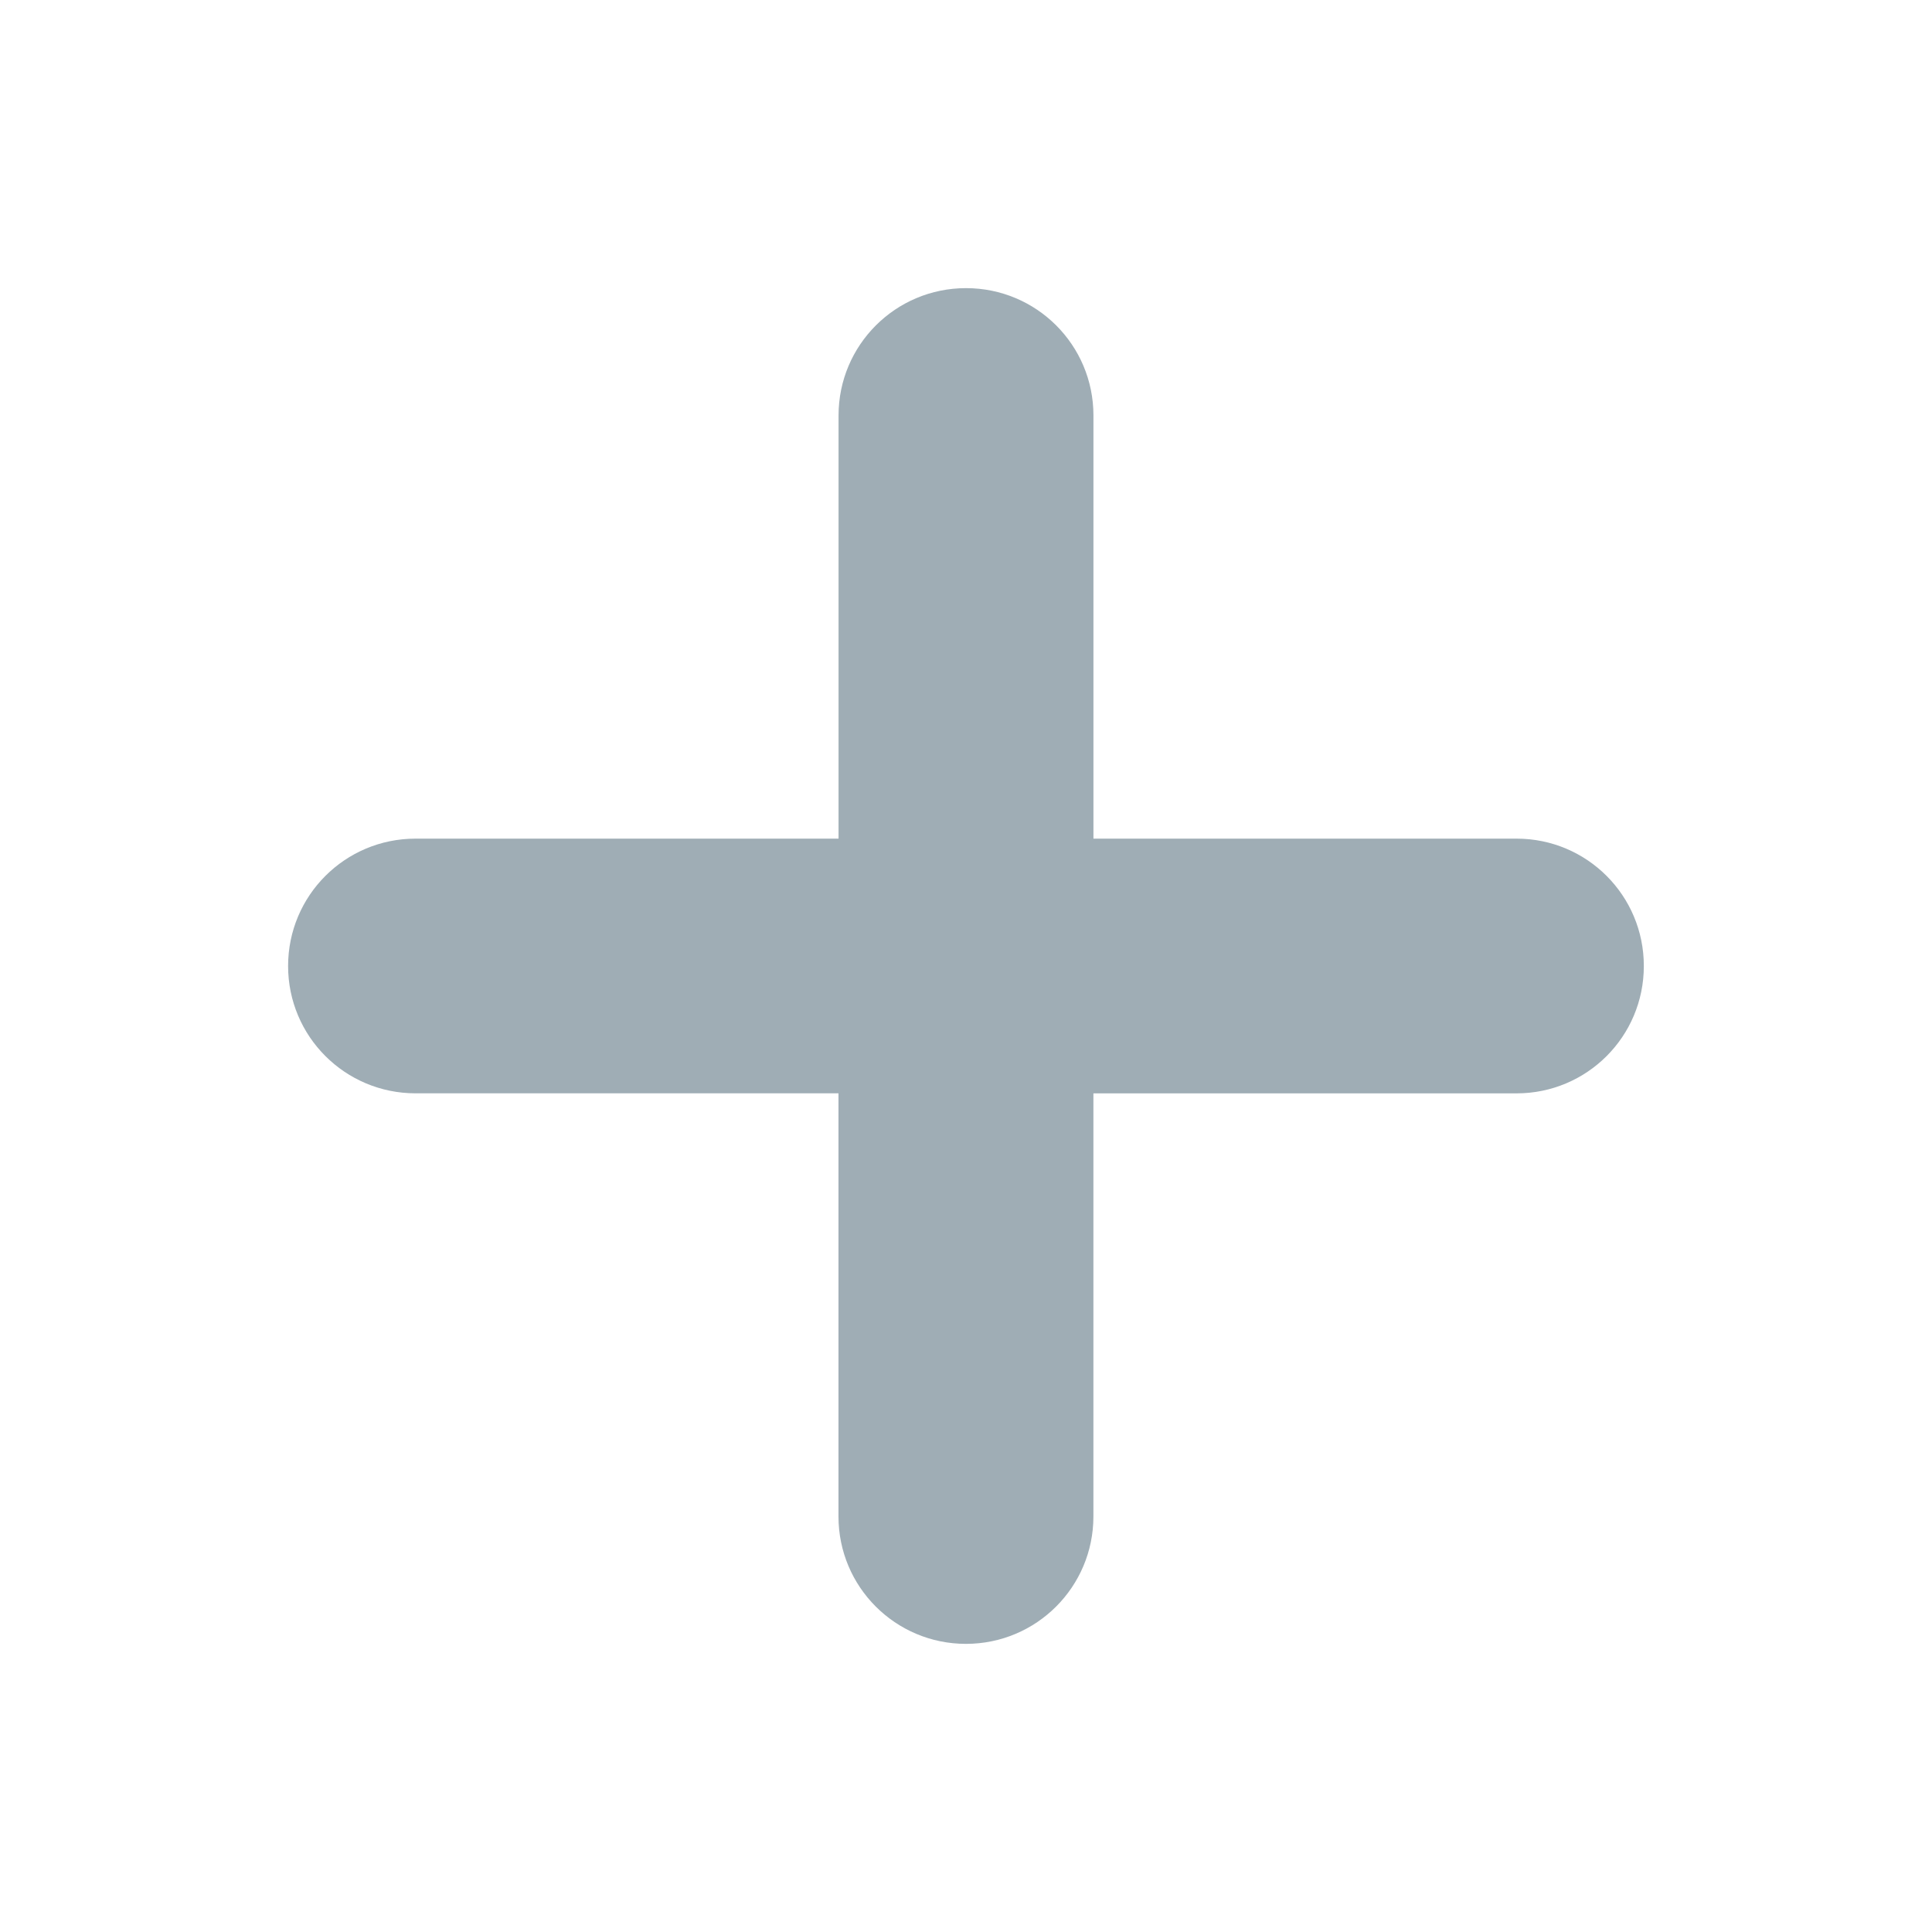 <?xml version="1.0" encoding="utf-8"?>
<!-- Generator: Adobe Illustrator 15.1.0, SVG Export Plug-In . SVG Version: 6.00 Build 0)  -->
<!DOCTYPE svg PUBLIC "-//W3C//DTD SVG 1.1//EN" "http://www.w3.org/Graphics/SVG/1.1/DTD/svg11.dtd">
<svg version="1.1" id="Layer_1" xmlns="http://www.w3.org/2000/svg" xmlns:xlink="http://www.w3.org/1999/xlink" x="0px" y="0px"
	 width="49.625px" height="49.625px" viewBox="0 0 49.625 49.625" enable-background="new 0 0 49.625 49.625" xml:space="preserve">
<path fill="#9FADB5" d="M38.953,21.541H28.086V10.672c0-1.809-1.461-3.271-3.273-3.271c-1.811,0-3.274,1.463-3.274,3.271v10.869
	H10.674c-1.813,0-3.274,1.464-3.274,3.272c0,1.807,1.462,3.27,3.274,3.27h10.863v10.869c0,1.809,1.464,3.272,3.274,3.272
	c1.813,0,3.274-1.466,3.274-3.272V28.084h10.867c1.812,0,3.271-1.463,3.271-3.27C42.225,23.005,40.764,21.541,38.953,21.541z"/>
</svg>
